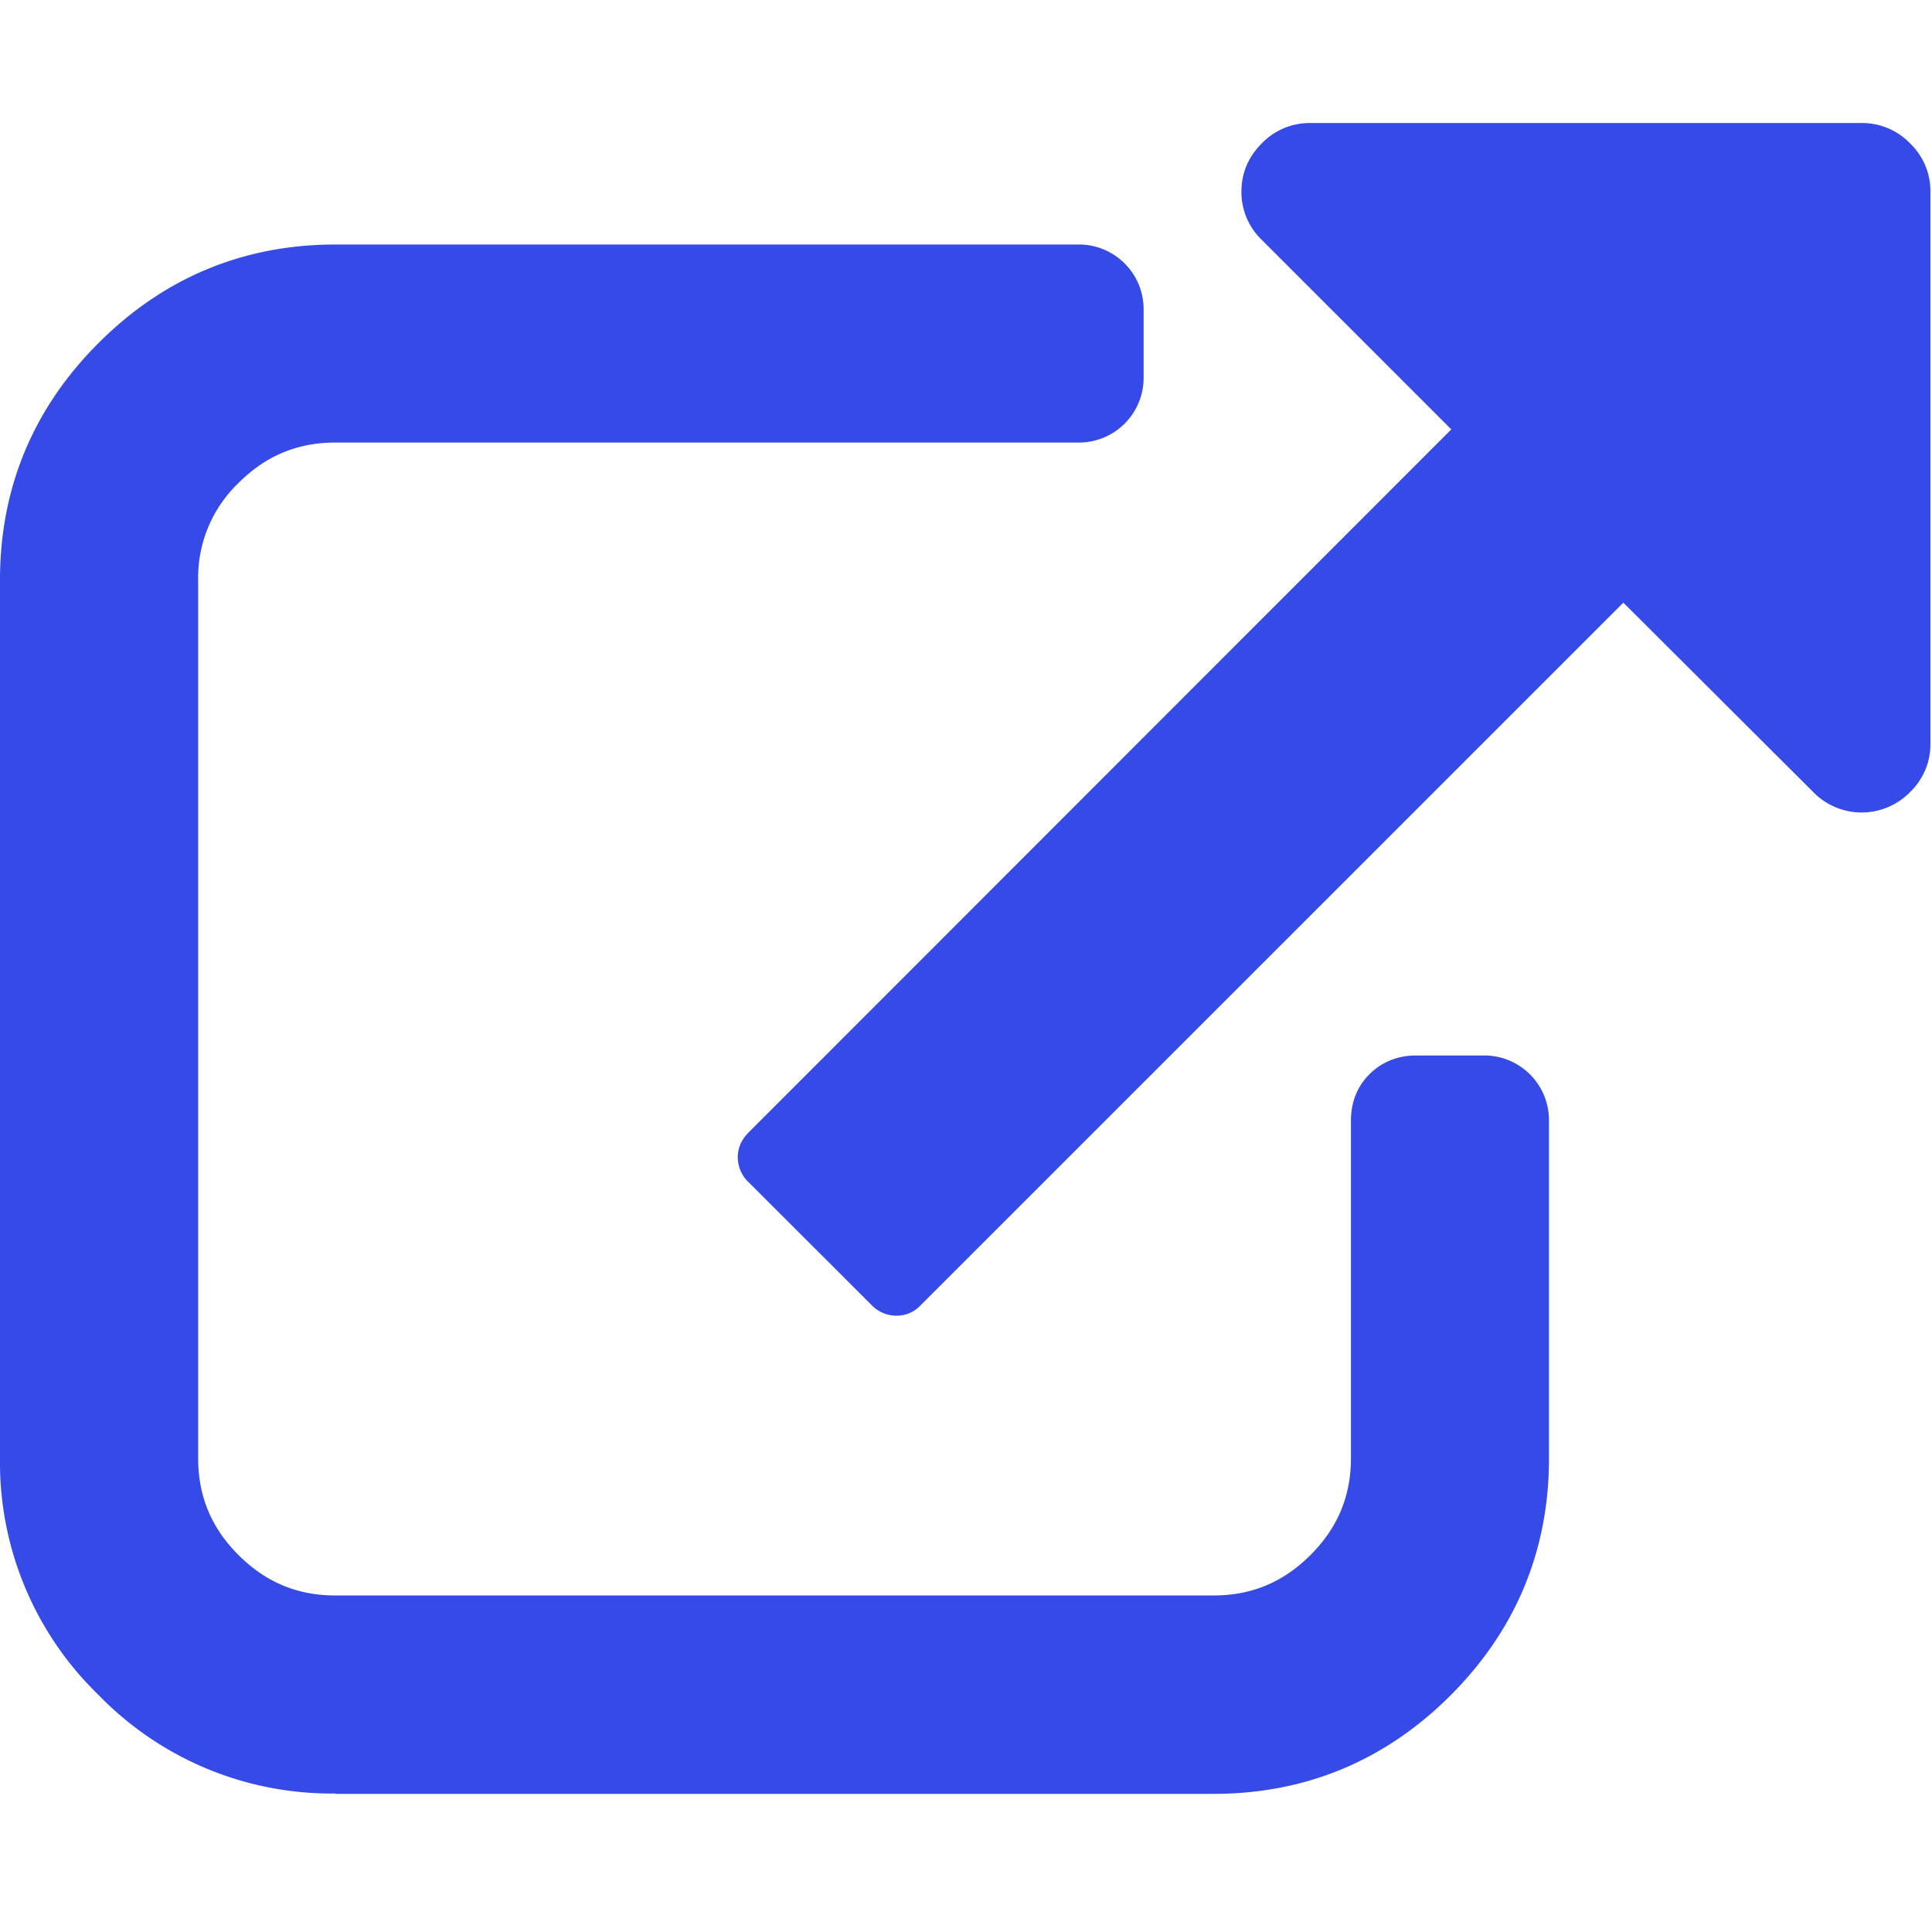 <svg xmlns="http://www.w3.org/2000/svg" width="16" height="16" viewBox="0 0 16 16">
    <path fill="#354AE7" fill-rule="evenodd" d="M8.931 2.025a.536.536 0 0 1 .54.54v.56a.536.536 0 0 1-.54.54H2.778c-.316 0-.578.11-.803.335a1.086 1.086 0 0 0-.334.803v7.272c0 .316.109.578.334.803.225.225.487.335.803.335h7.272c.316 0 .578-.11.803-.335.225-.225.335-.487.335-.803V9.278c0-.15.053-.284.156-.384.1-.1.234-.153.384-.153h.56a.536.536 0 0 1 .54.54v2.797c0 .763-.275 1.422-.816 1.963-.54.54-1.2.815-1.962.815H2.778v-.003a2.686 2.686 0 0 1-1.962-.816A2.68 2.68 0 0 1 0 12.075V4.803c0-.762.275-1.422.816-1.962.54-.541 1.2-.816 1.962-.816h6.153zm6.485-1.006a.55.55 0 0 1 .403.169.548.548 0 0 1 .168.4v4.571a.548.548 0 0 1-.168.4.56.56 0 0 1-.803 0l-1.572-1.568-5.816 5.815a.273.273 0 0 1-.206.09.285.285 0 0 1-.206-.09L6.2 9.791a.285.285 0 0 1-.09-.207c0-.078.03-.146.09-.206l5.819-5.822-1.569-1.569a.548.548 0 0 1-.169-.4c0-.153.056-.287.169-.4a.548.548 0 0 1 .4-.168z"/>
</svg>
